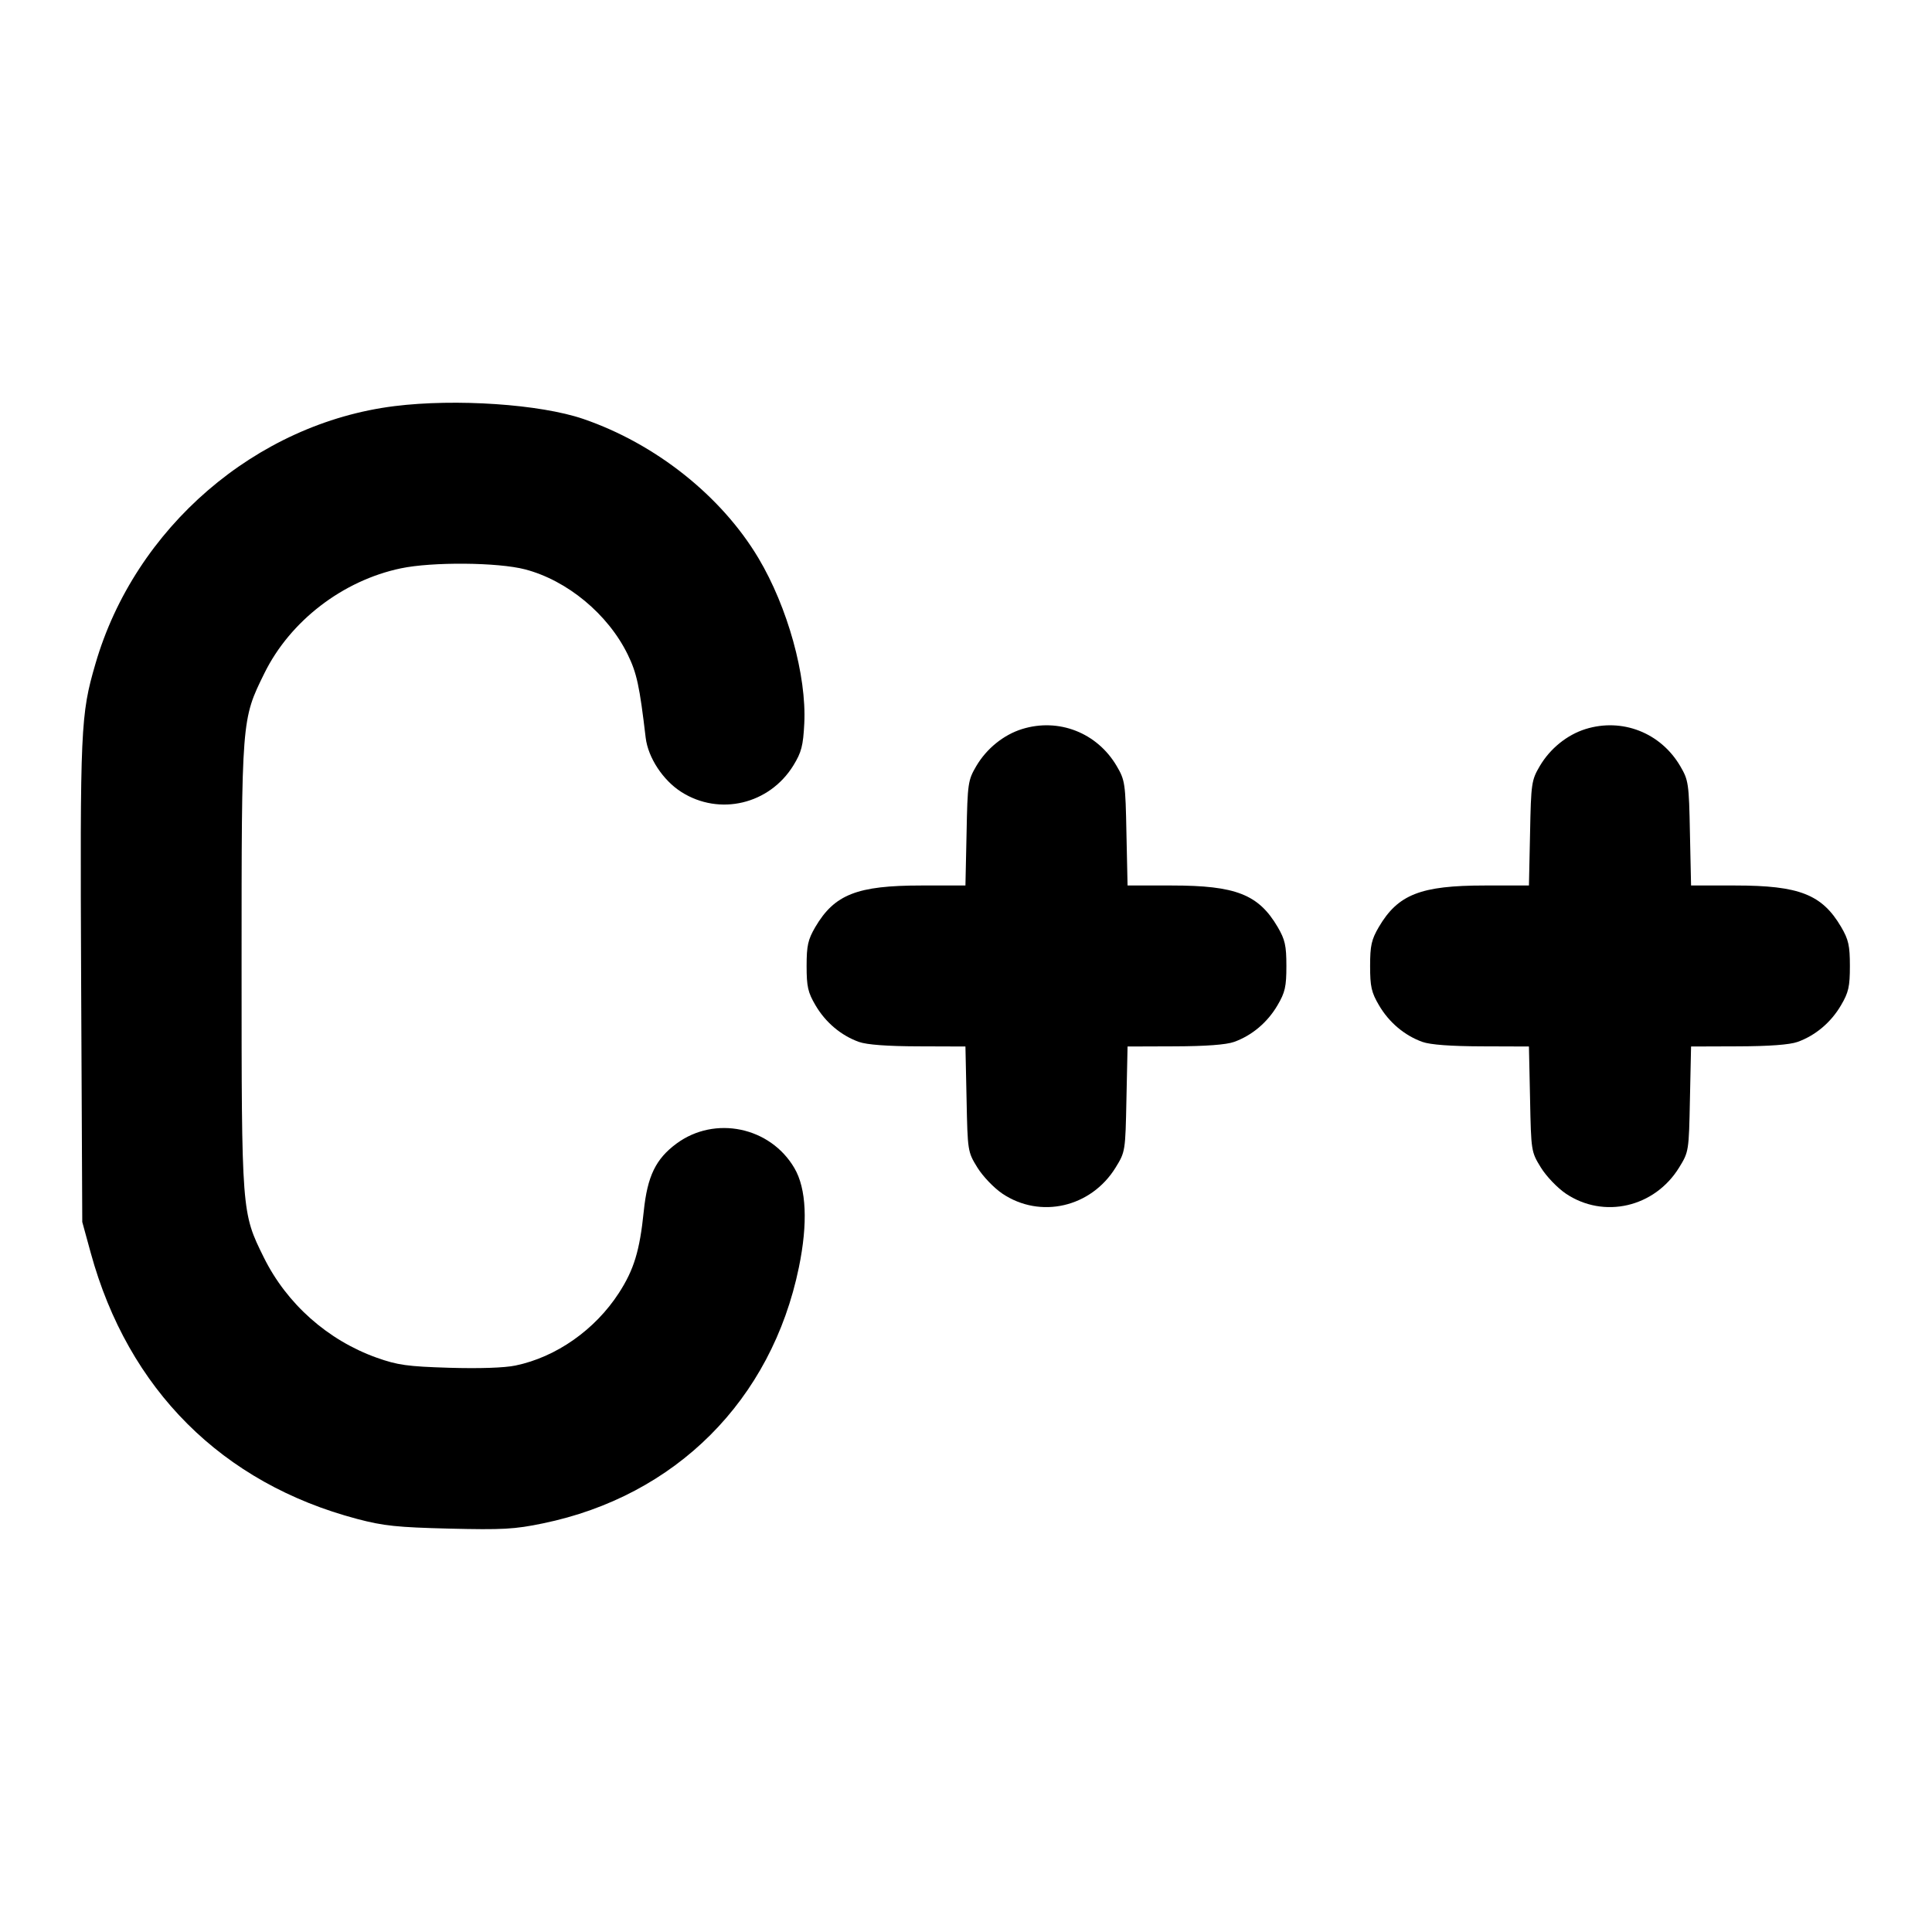 <svg xmlns="http://www.w3.org/2000/svg" width="24" height="24" viewBox="0 0 24 24" fill="none" stroke="currentColor" stroke-width="2" stroke-linecap="round" stroke-linejoin="round"><path d="M4.900 5.045 C 3.179 5.260,1.675 6.557,1.185 8.248 C 1.001 8.880,0.994 9.037,1.008 12.200 L 1.022 15.180 1.127 15.563 C 1.592 17.261,2.759 18.426,4.437 18.869 C 4.763 18.955,4.934 18.973,5.580 18.989 C 6.241 19.005,6.393 18.997,6.744 18.924 C 8.394 18.584,9.584 17.394,9.924 15.744 C 10.037 15.195,10.018 14.765,9.868 14.510 C 9.568 13.998,8.881 13.855,8.405 14.205 C 8.146 14.396,8.042 14.610,7.997 15.047 C 7.947 15.537,7.875 15.773,7.688 16.062 C 7.392 16.519,6.910 16.858,6.404 16.963 C 6.267 16.992,5.953 17.002,5.581 16.991 C 5.060 16.975,4.940 16.958,4.680 16.866 C 4.072 16.649,3.562 16.197,3.277 15.620 C 3.001 15.062,3.001 15.068,3.001 12.000 C 3.001 8.921,3.000 8.941,3.285 8.362 C 3.605 7.713,4.259 7.211,4.980 7.060 C 5.371 6.978,6.186 6.985,6.523 7.073 C 7.047 7.210,7.552 7.629,7.797 8.129 C 7.911 8.362,7.945 8.522,8.021 9.165 C 8.051 9.412,8.236 9.694,8.465 9.839 C 8.938 10.139,9.558 9.992,9.856 9.508 C 9.956 9.345,9.977 9.264,9.991 8.988 C 10.021 8.393,9.784 7.540,9.421 6.932 C 8.961 6.161,8.142 5.511,7.245 5.204 C 6.710 5.021,5.663 4.950,4.900 5.045 M12.695 9.057 C 12.466 9.129,12.256 9.299,12.128 9.516 C 12.025 9.692,12.019 9.728,12.007 10.350 L 11.993 11.000 11.443 11.000 C 10.648 11.000,10.366 11.111,10.128 11.516 C 10.037 11.672,10.020 11.746,10.020 12.000 C 10.020 12.256,10.036 12.328,10.131 12.489 C 10.256 12.702,10.449 12.864,10.670 12.943 C 10.768 12.978,11.022 12.997,11.407 12.998 L 11.993 13.000 12.007 13.653 C 12.020 14.300,12.021 14.308,12.141 14.503 C 12.209 14.613,12.346 14.756,12.452 14.828 C 12.923 15.144,13.554 14.999,13.859 14.503 C 13.979 14.308,13.980 14.300,13.993 13.653 L 14.007 13.000 14.593 12.998 C 14.978 12.997,15.232 12.978,15.330 12.943 C 15.551 12.864,15.744 12.702,15.869 12.489 C 15.964 12.328,15.980 12.256,15.980 12.000 C 15.980 11.746,15.963 11.672,15.872 11.516 C 15.634 11.111,15.352 11.000,14.557 11.000 L 14.007 11.000 13.993 10.350 C 13.981 9.728,13.975 9.692,13.872 9.516 C 13.628 9.101,13.150 8.915,12.695 9.057 M19.695 9.057 C 19.466 9.129,19.256 9.299,19.128 9.516 C 19.025 9.692,19.019 9.728,19.007 10.350 L 18.993 11.000 18.443 11.000 C 17.648 11.000,17.366 11.111,17.128 11.516 C 17.037 11.672,17.020 11.746,17.020 12.000 C 17.020 12.256,17.036 12.328,17.131 12.489 C 17.256 12.702,17.449 12.864,17.670 12.943 C 17.768 12.978,18.022 12.997,18.407 12.998 L 18.993 13.000 19.007 13.653 C 19.020 14.300,19.021 14.308,19.141 14.503 C 19.209 14.613,19.346 14.756,19.452 14.828 C 19.923 15.144,20.554 14.999,20.859 14.503 C 20.979 14.308,20.980 14.300,20.993 13.653 L 21.007 13.000 21.593 12.998 C 21.978 12.997,22.232 12.978,22.330 12.943 C 22.551 12.864,22.744 12.702,22.869 12.489 C 22.964 12.328,22.980 12.256,22.980 12.000 C 22.980 11.746,22.963 11.672,22.872 11.516 C 22.634 11.111,22.352 11.000,21.557 11.000 L 21.007 11.000 20.993 10.350 C 20.981 9.728,20.975 9.692,20.872 9.516 C 20.628 9.101,20.150 8.915,19.695 9.057 " stroke="none" fill-rule="evenodd" fill="black"></path></svg>